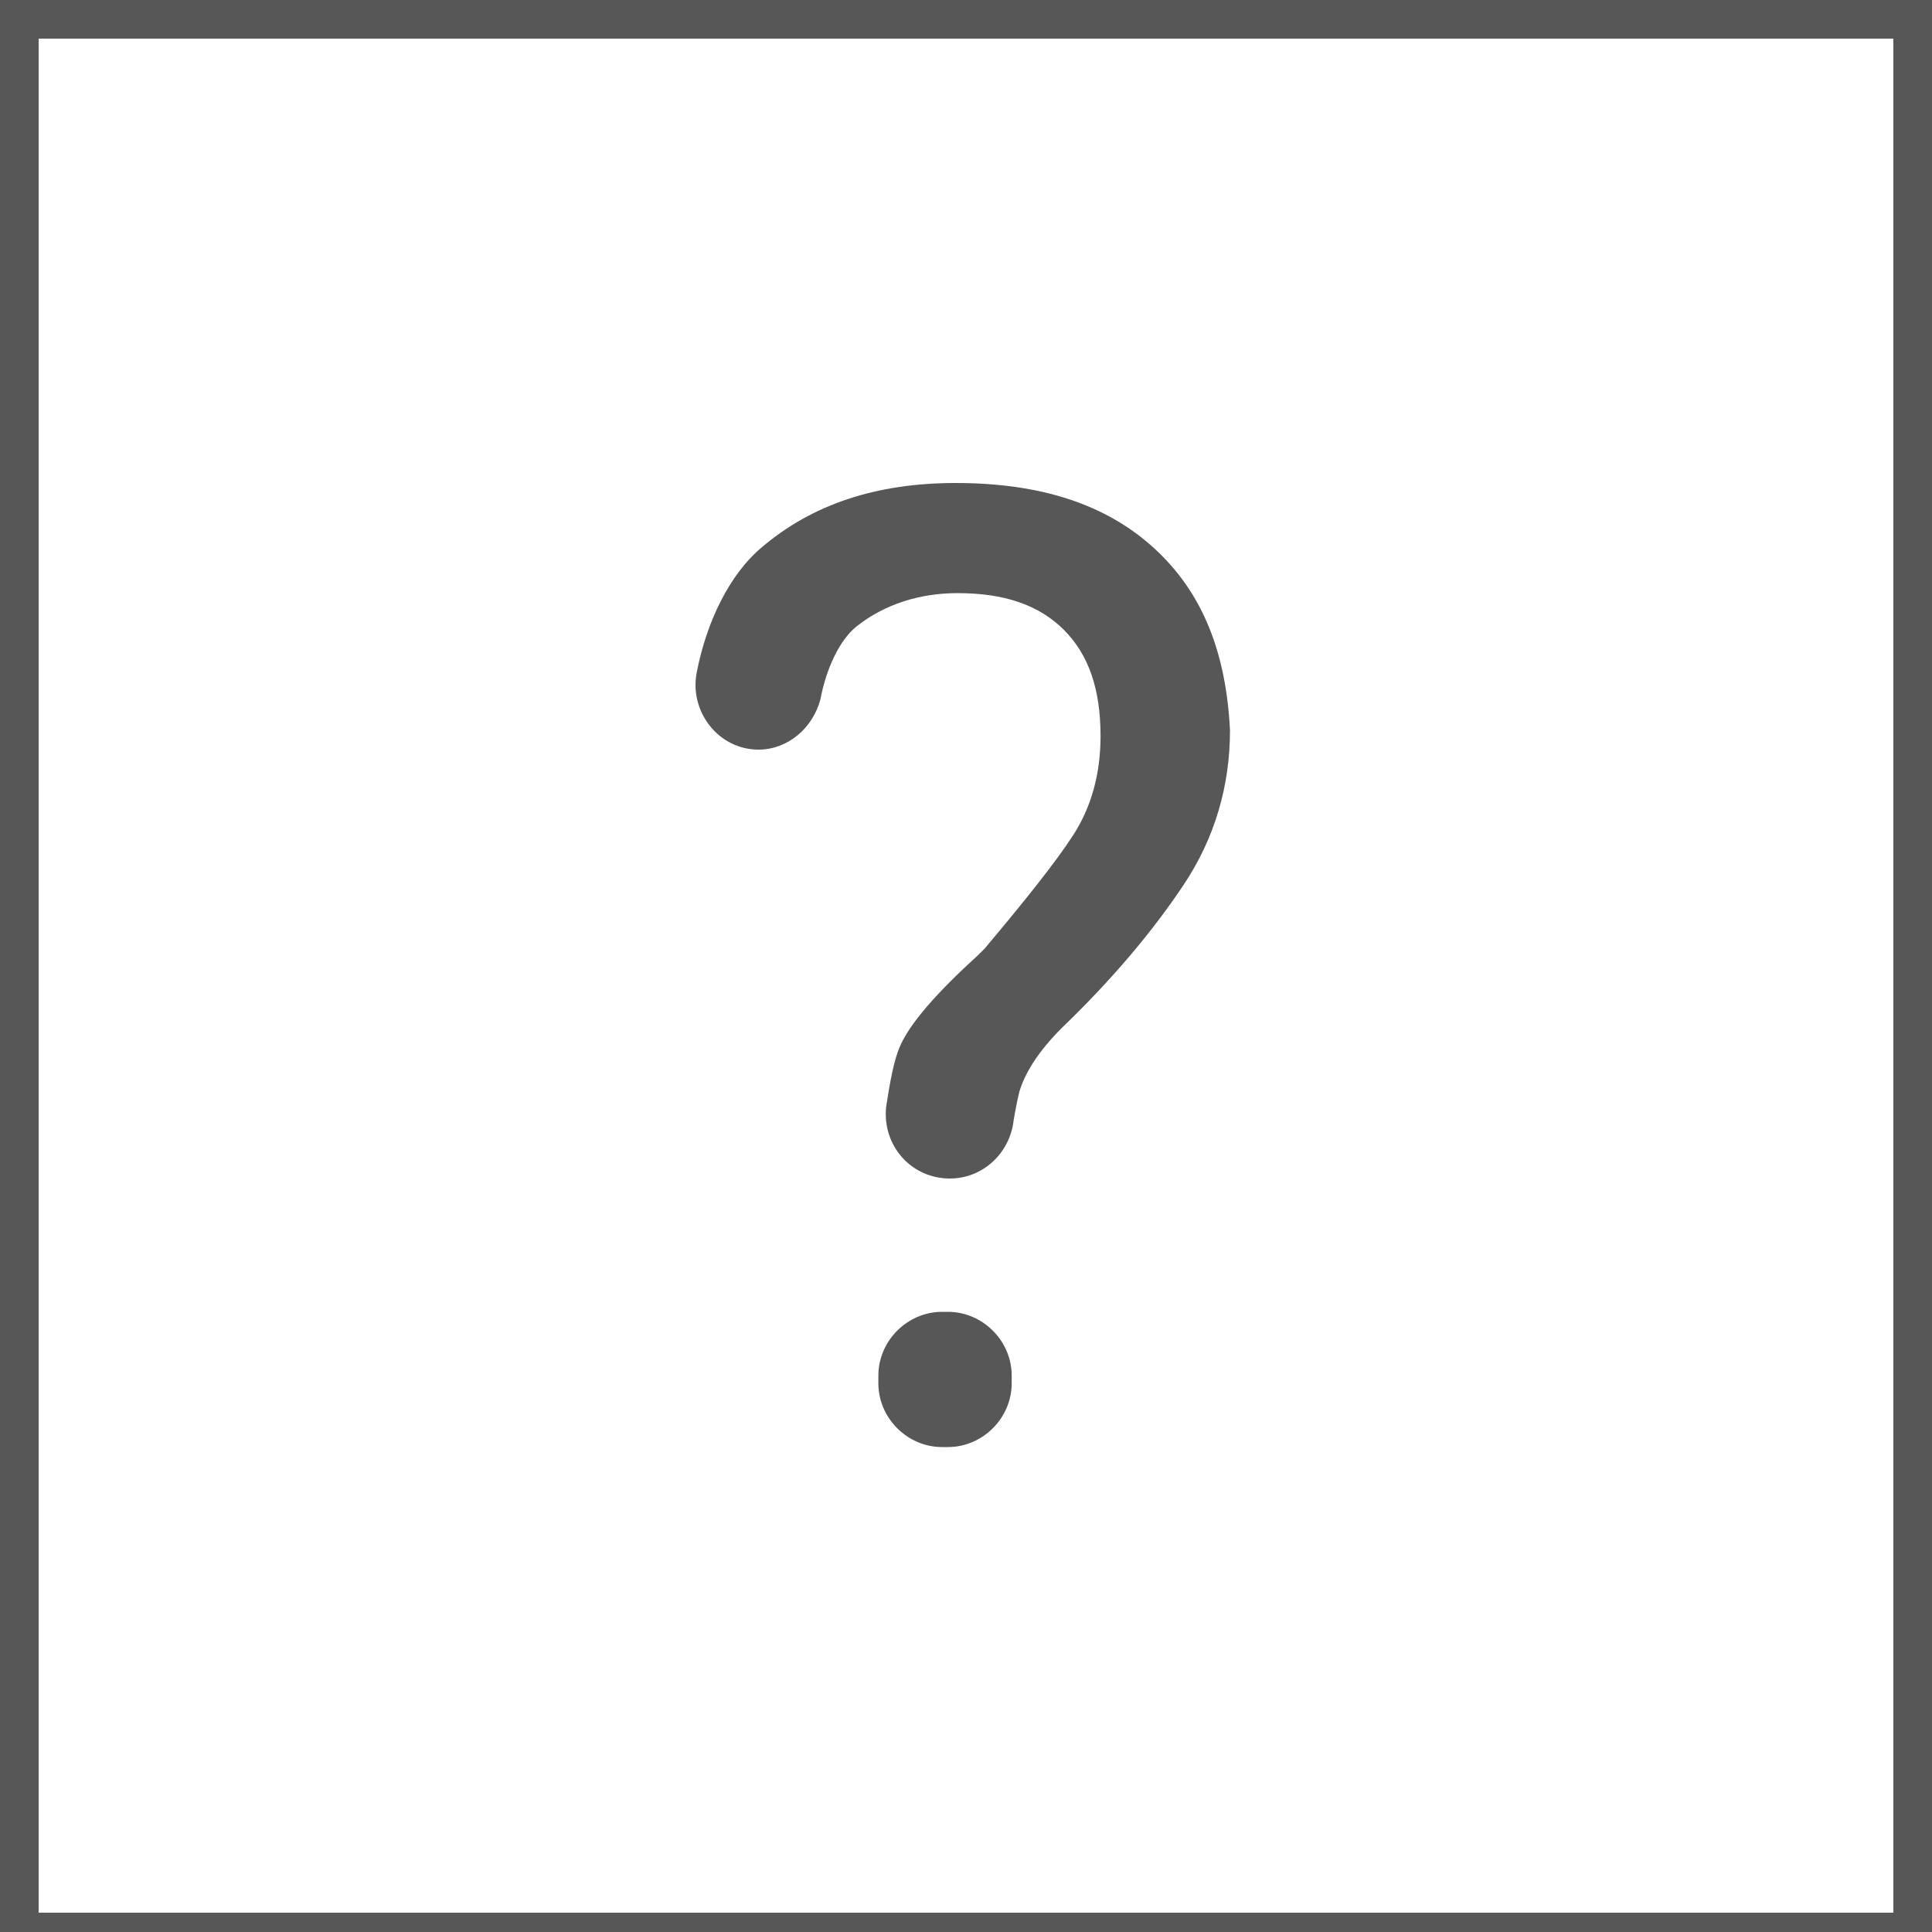 <?xml version="1.0" encoding="UTF-8"?>
<svg width="100px" height="100px" viewBox="0 0 100 100" version="1.1" xmlns="http://www.w3.org/2000/svg" xmlns:xlink="http://www.w3.org/1999/xlink">
    <!-- Generator: Sketch 57.1 (83088) - https://sketch.com -->
    <title>icon/missing</title>
    <desc>Created with Sketch.</desc>
    <g id="icon/missing" stroke="none" stroke-width="1" fill="none" fill-rule="evenodd">
        <rect id="Rectangle" stroke="#575757" stroke-width="2" x="1" y="1" width="98" height="99"></rect>
        <path d="M59.764,28.4 C57.264,26.1 53.865,25 49.464,25 C45.365,25 42.064,26.1 39.464,28.3 C37.764,29.7 36.564,32.2 36.064,34.8 C35.664,36.8 37.164,38.8 39.264,38.8 C40.764,38.8 42.064,37.7 42.464,36.2 C42.764,34.6 43.464,33.1 44.365,32.4 C45.764,31.3 47.564,30.7 49.564,30.7 C51.964,30.7 53.764,31.3 55.065,32.6 C56.365,33.9 56.964,35.7 56.964,38.1 C56.964,40.1 56.464,41.8 55.565,43.2 C54.664,44.6 53.065,46.6 50.964,49.1 C50.865,49.2 50.764,49.3 50.664,49.4 C48.464,51.4 47.064,53 46.564,54.2 C46.264,54.9 46.064,56 45.865,57.3 C45.664,59.3 47.164,61 49.164,61 C50.865,61 52.264,59.7 52.464,58 C52.565,57.4 52.664,56.9 52.764,56.5 C53.065,55.5 53.764,54.4 54.964,53.2 C57.565,50.7 59.664,48.2 61.264,45.8 C62.865,43.4 63.664,40.7 63.664,37.8 C63.464,33.8 62.264,30.7 59.764,28.4 M49.064,67.9 L48.764,67.9 C46.964,67.9 45.464,69.4 45.464,71.2 L45.464,71.6 C45.464,73.4 46.964,74.9 48.764,74.9 L49.064,74.9 C50.865,74.9 52.365,73.4 52.365,71.6 L52.365,71.2 C52.365,69.4 50.865,67.9 49.064,67.9" id="Fill-1" fill="#575757"></path>
    </g>
</svg>